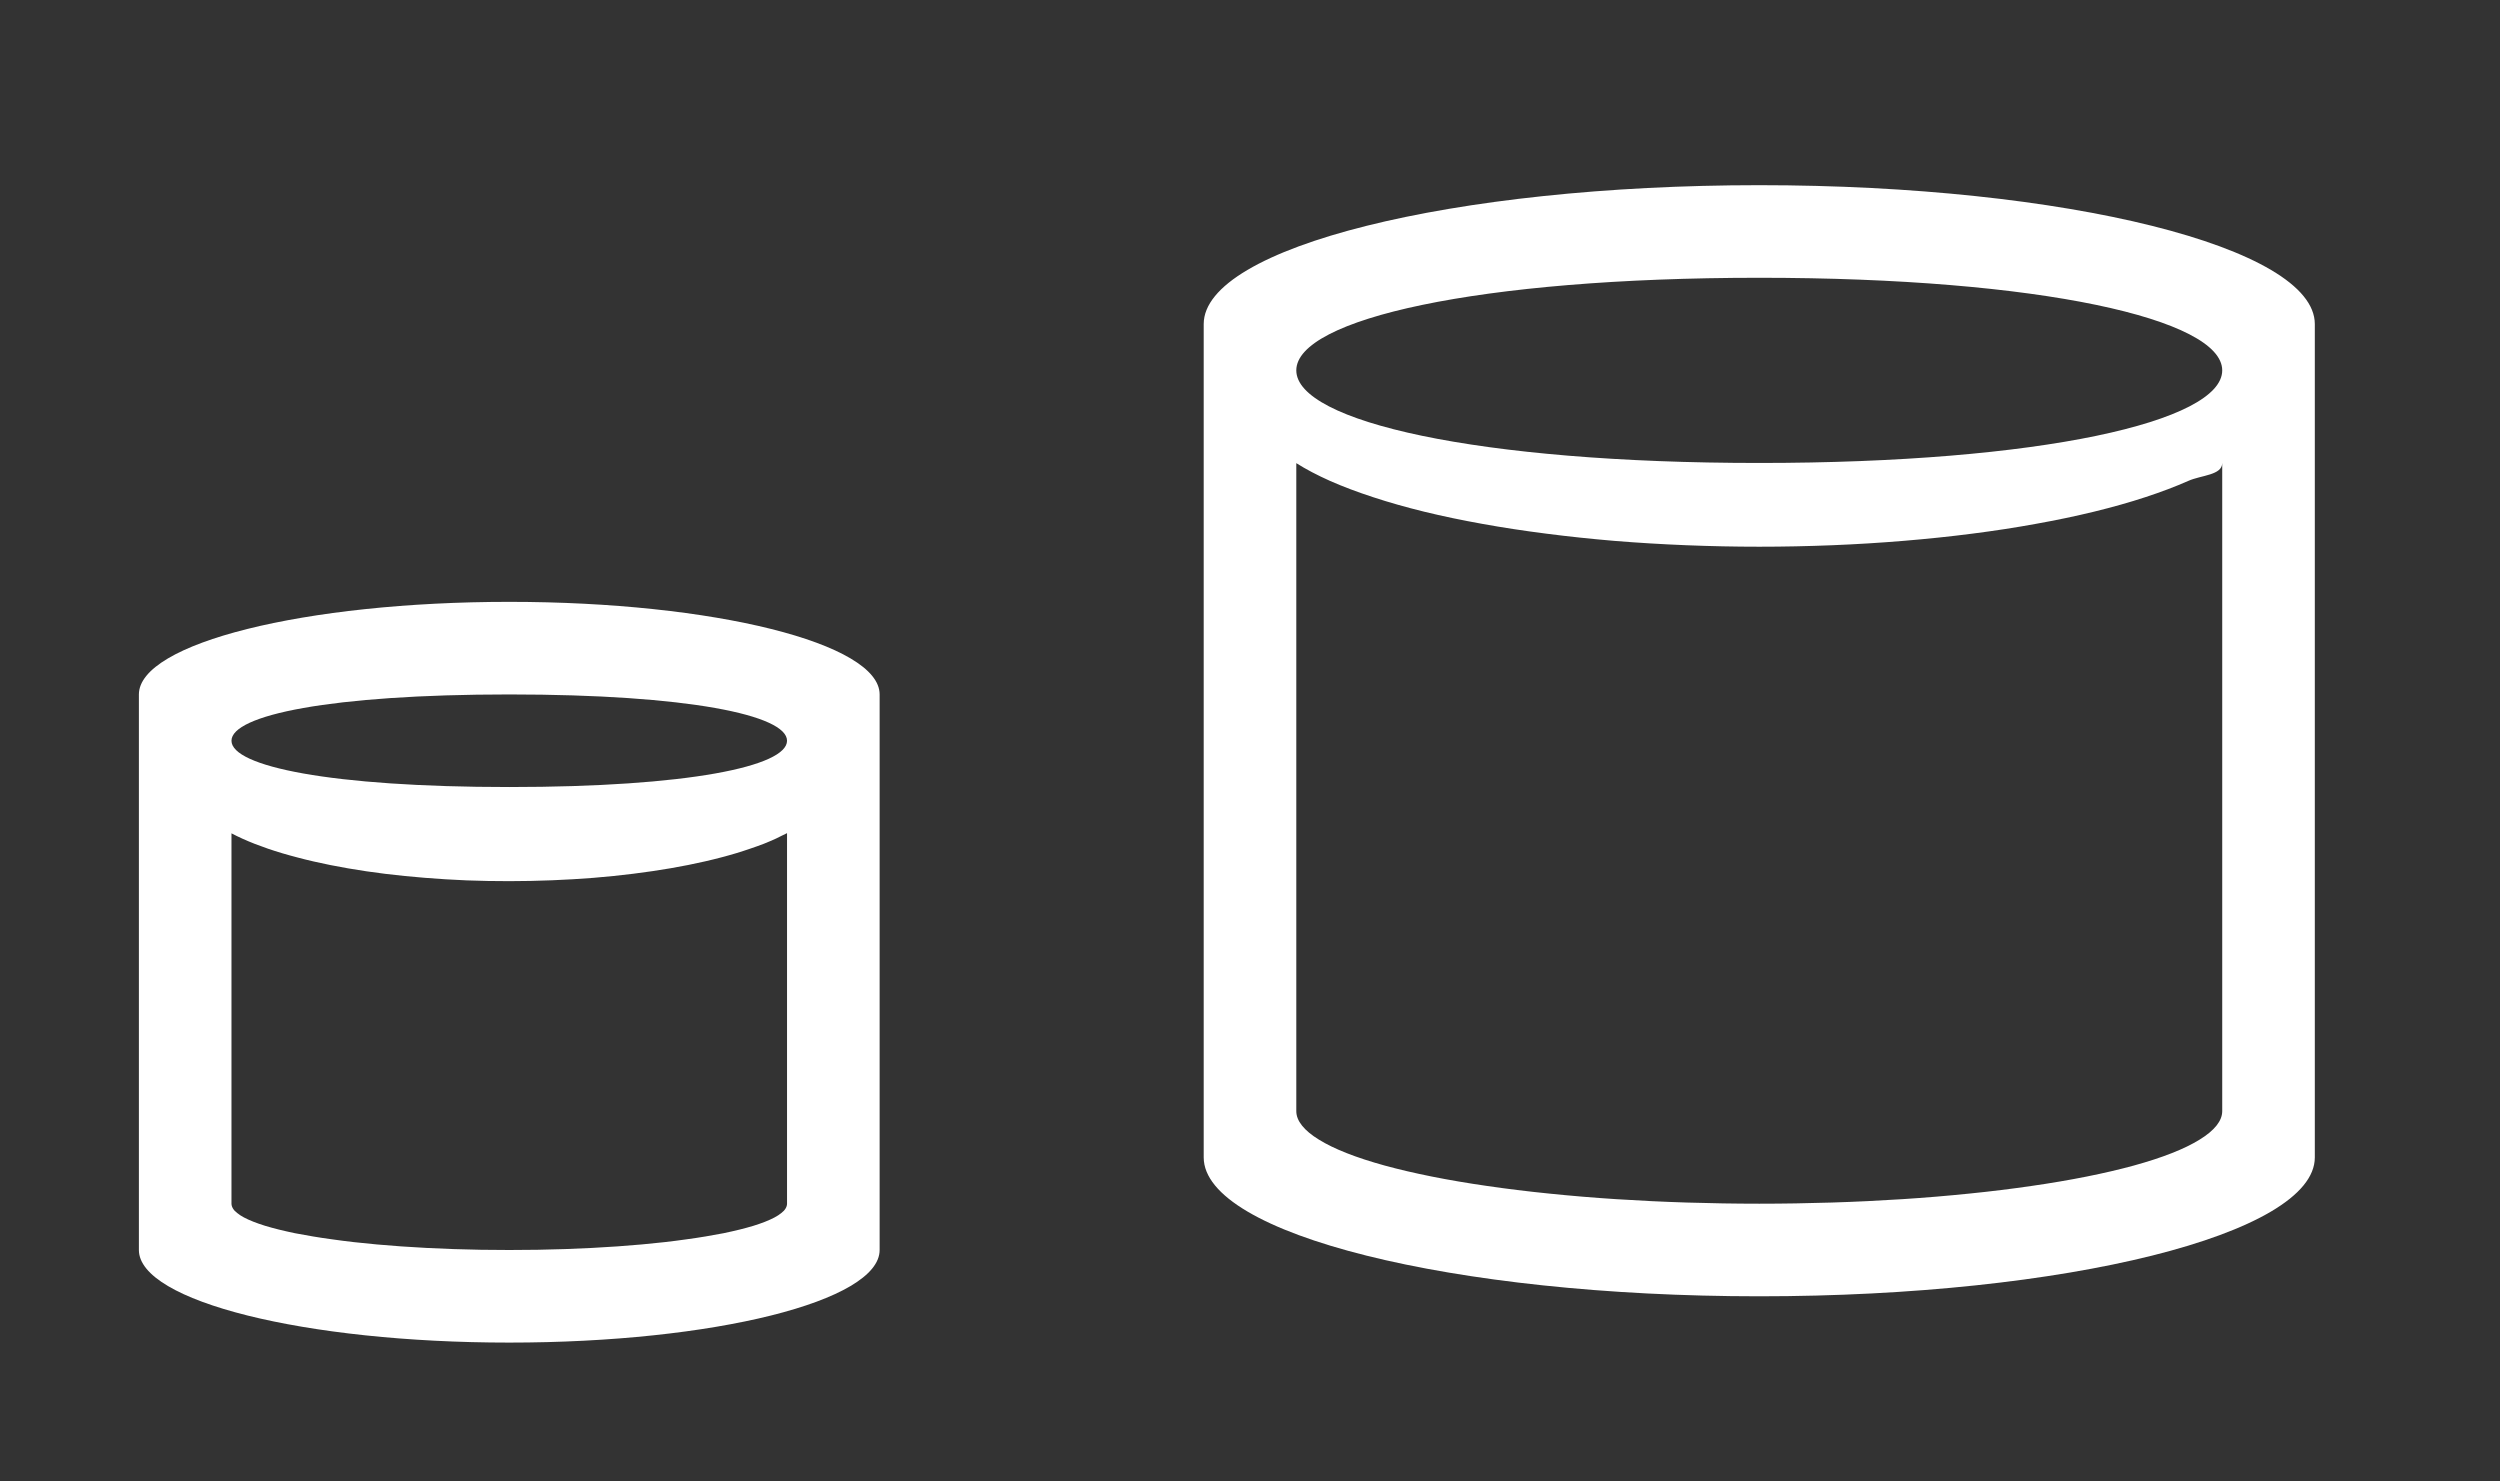 <?xml version="1.0" encoding="UTF-8" standalone="no"?>
<svg
   version="1.1"
   viewBox="0 0 54 32"
   id="svg15"
   sodipodi:docname="akonadi.svg"
   inkscape:version="1.1.1 (3bf5ae0d25, 2021-09-20, custom)"
   xmlns:inkscape="http://www.inkscape.org/namespaces/inkscape"
   xmlns:sodipodi="http://sodipodi.sourceforge.net/DTD/sodipodi-0.dtd"
   xmlns="http://www.w3.org/2000/svg"
   xmlns:svg="http://www.w3.org/2000/svg">
  <rect x="0" y="0" width="54" height="32" fill="#333333" stroke="none"/>
  <sodipodi:namedview
     id="namedview17"
     pagecolor="#c8c8c8"
     bordercolor="#999999"
     borderopacity="1"
     inkscape:pageshadow="0"
     inkscape:pageopacity="0"
     inkscape:pagecheckerboard="0"
     showgrid="true"
     inkscape:zoom="8.7340783"
     inkscape:cx="25.474926"
     inkscape:cy="9.8464883"
     inkscape:window-width="1920"
     inkscape:window-height="965"
     inkscape:window-x="0"
     inkscape:window-y="40"
     inkscape:window-maximized="1"
     inkscape:current-layer="svg15"
     inkscape:snap-smooth-nodes="true"
     inkscape:snap-nodes="true"
     inkscape:snap-bbox="true"
     inkscape:bbox-nodes="true"
     inkscape:snap-bbox-edge-midpoints="true">
    <inkscape:grid
       type="xygrid"
       id="grid846" />
  </sodipodi:namedview>
  <defs
     id="defs3">
    <style
       id="current-color-scheme"
       type="text/css">.ColorScheme-Text{color:#333333}</style>
  </defs>
  <g
     id="22-22-akonadi">
    <path
       id="path5"
       style="color:#333333;fill:#ffffff;-inkscape-stroke:none"
       d="M 11 13 C 6.582 13 3 13.895 3 15 L 3 27 C 3 28.105 6.582 29 11 29 C 15.418 29 19 28.105 19 27 L 19 15 C 19 13.895 15.418 13 11 13 z M 11 15 C 14.866 15 17 15.448 17 16 C 17 16.552 14.866 17 11 17 C 7.134 17 5 16.552 5 16 C 5 15.448 7.134 15 11 15 z M 17 17.996 L 17 20.033 L 17 20.066 L 17 21.033 L 17 21.996 L 17 23.07 L 17 24.037 L 17 25 L 17 26 C 17 26.017 16.997 26.034 16.992 26.051 C 16.987 26.068 16.979 26.085 16.969 26.102 C 16.959 26.118 16.947 26.136 16.932 26.152 C 16.916 26.169 16.897 26.185 16.877 26.201 C 16.837 26.234 16.789 26.266 16.73 26.297 C 16.672 26.328 16.603 26.359 16.527 26.389 C 16.451 26.419 16.368 26.448 16.275 26.477 C 16.183 26.505 16.082 26.532 15.975 26.559 C 15.867 26.585 15.753 26.612 15.631 26.637 C 15.509 26.661 15.378 26.684 15.242 26.707 C 15.106 26.73 14.965 26.751 14.816 26.771 C 14.668 26.792 14.515 26.812 14.355 26.83 C 14.036 26.866 13.695 26.897 13.336 26.922 C 12.977 26.947 12.6 26.967 12.209 26.98 C 11.818 26.994 11.414 27 11 27 C 10.586 27 10.182 26.994 9.791 26.98 C 9.4 26.967 9.023 26.947 8.664 26.922 C 8.305 26.897 7.964 26.866 7.645 26.83 C 7.485 26.812 7.332 26.792 7.184 26.771 C 7.035 26.751 6.894 26.73 6.758 26.707 C 6.622 26.684 6.491 26.661 6.369 26.637 C 6.247 26.612 6.133 26.585 6.025 26.559 C 5.918 26.532 5.817 26.505 5.725 26.477 C 5.632 26.448 5.549 26.419 5.473 26.389 C 5.397 26.359 5.328 26.328 5.27 26.297 C 5.211 26.266 5.163 26.234 5.123 26.201 C 5.103 26.185 5.084 26.169 5.068 26.152 C 5.053 26.136 5.041 26.118 5.031 26.102 C 5.021 26.085 5.013 26.068 5.008 26.051 C 5.003 26.034 5 26.017 5 26 L 5 25.004 L 5 25 L 5 24.037 L 5 23.074 L 5 22 L 5 21.033 L 5 20.07 L 5 20.033 L 5 18 C 5.075 18.04 5.157 18.079 5.24 18.117 C 5.324 18.155 5.41 18.191 5.502 18.227 C 5.594 18.262 5.69 18.298 5.789 18.332 C 5.888 18.366 5.99 18.398 6.096 18.43 C 6.202 18.461 6.311 18.492 6.424 18.521 C 6.536 18.551 6.653 18.58 6.771 18.607 C 7.009 18.662 7.256 18.711 7.516 18.756 C 7.775 18.801 8.045 18.841 8.322 18.875 C 8.6 18.909 8.885 18.937 9.178 18.961 C 9.47 18.984 9.772 19.004 10.076 19.016 C 10.38 19.028 10.688 19.033 11 19.033 C 11.312 19.033 11.621 19.026 11.926 19.014 C 12.23 19.001 12.529 18.985 12.822 18.961 C 13.115 18.937 13.4 18.908 13.678 18.873 C 13.956 18.838 14.227 18.799 14.486 18.754 C 14.746 18.709 14.995 18.66 15.232 18.605 C 15.351 18.578 15.466 18.549 15.578 18.52 C 15.691 18.49 15.8 18.46 15.906 18.428 C 16.012 18.396 16.114 18.362 16.213 18.328 C 16.312 18.294 16.409 18.261 16.5 18.225 C 16.591 18.189 16.678 18.151 16.762 18.113 C 16.845 18.075 16.923 18.03 17 17.996 z " />
    <path
       d="M0 10v22h22V10H0z"
       fill="none"
       id="path7" />
  </g>
  <g
     id="akonadi">
    <path
       id="path10"
       style="color:#333333;fill:#ffffff;-inkscape-stroke:none"
       d="M 38 4 C 31.373 4 26 5.343 26 7 L 26 25 C 26 26.657 31.373 28 38 28 C 44.627 28 50 26.657 50 25 L 50 7 C 50 5.343 44.627 4 38 4 z M 38 6 C 44.075 6 48 6.895 48 8 C 48 9.105 44.075 10 38 10 C 31.925 10 28 9.105 28 8 C 28 6.895 31.925 6 38 6 z M 48 10 L 48 13.809 L 48 14.809 L 48 16 L 48 18.404 L 48 19.596 L 48 23 L 48 24 C 48 24.105 47.959 24.209 47.877 24.312 C 47.794 24.416 47.672 24.518 47.51 24.617 C 47.348 24.717 47.148 24.815 46.91 24.908 C 46.672 25.002 46.398 25.091 46.09 25.176 C 45.782 25.26 45.441 25.34 45.07 25.414 C 44.7 25.488 44.301 25.556 43.877 25.617 C 43.453 25.679 43.007 25.734 42.541 25.781 C 42.074 25.829 41.589 25.87 41.09 25.902 C 40.592 25.934 40.082 25.959 39.564 25.975 C 39.047 25.991 38.524 26 38 26 C 37.476 26 36.953 25.991 36.436 25.975 C 35.918 25.959 35.408 25.934 34.91 25.902 C 34.411 25.87 33.926 25.829 33.459 25.781 C 32.993 25.734 32.547 25.679 32.123 25.617 C 31.699 25.556 31.3 25.488 30.93 25.414 C 30.559 25.34 30.218 25.26 29.91 25.176 C 29.602 25.091 29.328 25.002 29.09 24.908 C 28.852 24.815 28.652 24.717 28.49 24.617 C 28.328 24.518 28.206 24.416 28.123 24.312 C 28.041 24.209 28 24.105 28 24 L 28 23 L 28 19.6 L 28 18.404 L 28 16.004 L 28 14.809 L 28 13.809 L 28 10.004 C 28.21 10.137 28.454 10.265 28.732 10.389 C 29.011 10.512 29.322 10.629 29.662 10.74 C 30.002 10.852 30.369 10.956 30.764 11.053 C 31.158 11.149 31.578 11.237 32.02 11.316 C 32.461 11.396 32.922 11.466 33.4 11.527 C 33.879 11.589 34.375 11.641 34.881 11.684 C 35.386 11.725 35.902 11.756 36.424 11.777 C 36.946 11.798 37.472 11.809 38 11.809 C 38.528 11.809 39.055 11.798 39.578 11.777 C 40.101 11.756 40.617 11.724 41.123 11.682 C 41.628 11.64 42.121 11.589 42.6 11.527 C 43.078 11.466 43.541 11.395 43.982 11.314 C 44.423 11.235 44.842 11.147 45.236 11.051 C 45.632 10.954 46.002 10.85 46.342 10.738 C 46.681 10.627 46.99 10.51 47.268 10.387 C 47.545 10.263 48 10.266 48 10 z " />
    <path
       d="M22 0v32h32V0H22z"
       fill="none"
       id="path12" />
  </g>
</svg>
